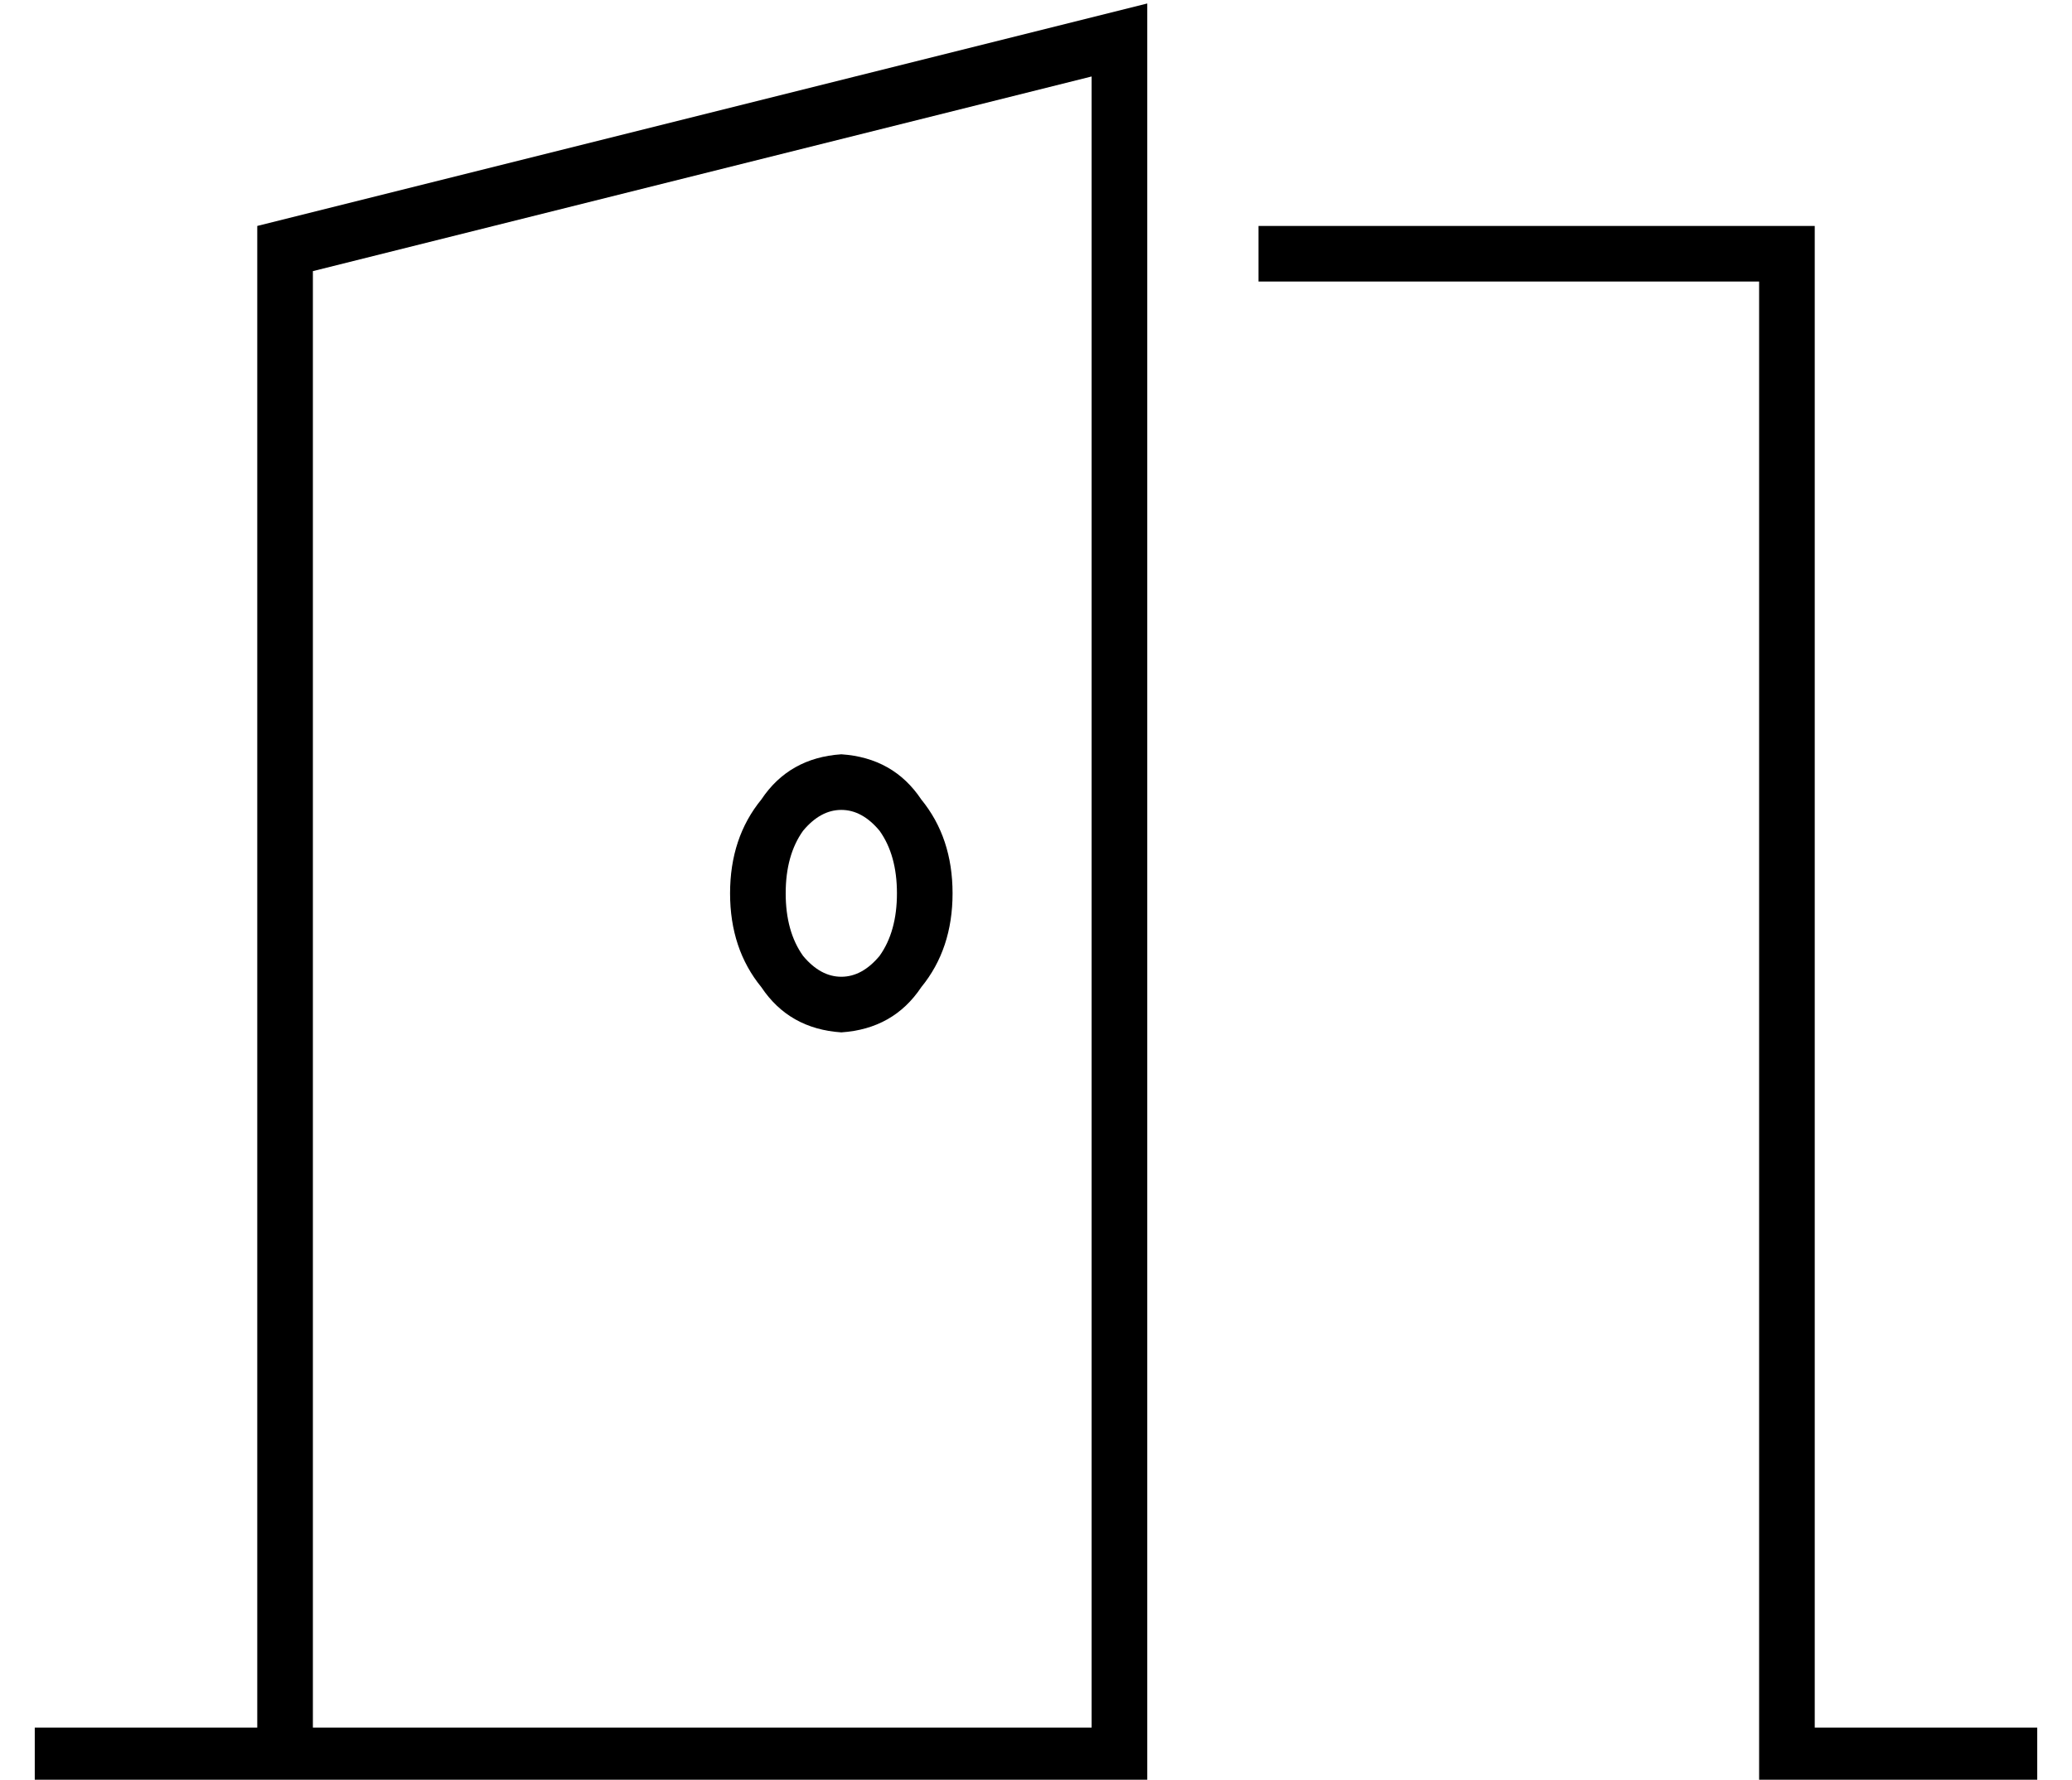 <?xml version="1.0" standalone="no"?>
<!DOCTYPE svg PUBLIC "-//W3C//DTD SVG 1.1//EN" "http://www.w3.org/Graphics/SVG/1.1/DTD/svg11.dtd" >
<svg xmlns="http://www.w3.org/2000/svg" xmlns:xlink="http://www.w3.org/1999/xlink" version="1.1" viewBox="-10 -40 596 512">
   <path fill="currentColor"
d="M320 -39l-16 4l16 -4l-16 4l-240 60v0v432v0h-56h-8v16v0h8h312v-16v0v-479v0v-17v0zM96 457h-16h16h-16v-419v0l224 -56v0v475v0h-208v0zM496 41v424v-424v424v8v0h8h72v-16v0h-8h-56v-424v0v-8v0h-8h-152v16v0h144v0zM232 177q-15 1 -23 13q-9 11 -9 27t9 27
q8 12 23 13q15 -1 23 -13q9 -11 9 -27t-9 -27q-8 -12 -23 -13v0zM216 217q0 -11 5 -18q5 -6 11 -6t11 6q5 7 5 18t-5 18q-5 6 -11 6t-11 -6q-5 -7 -5 -18v0z" />
</svg>
